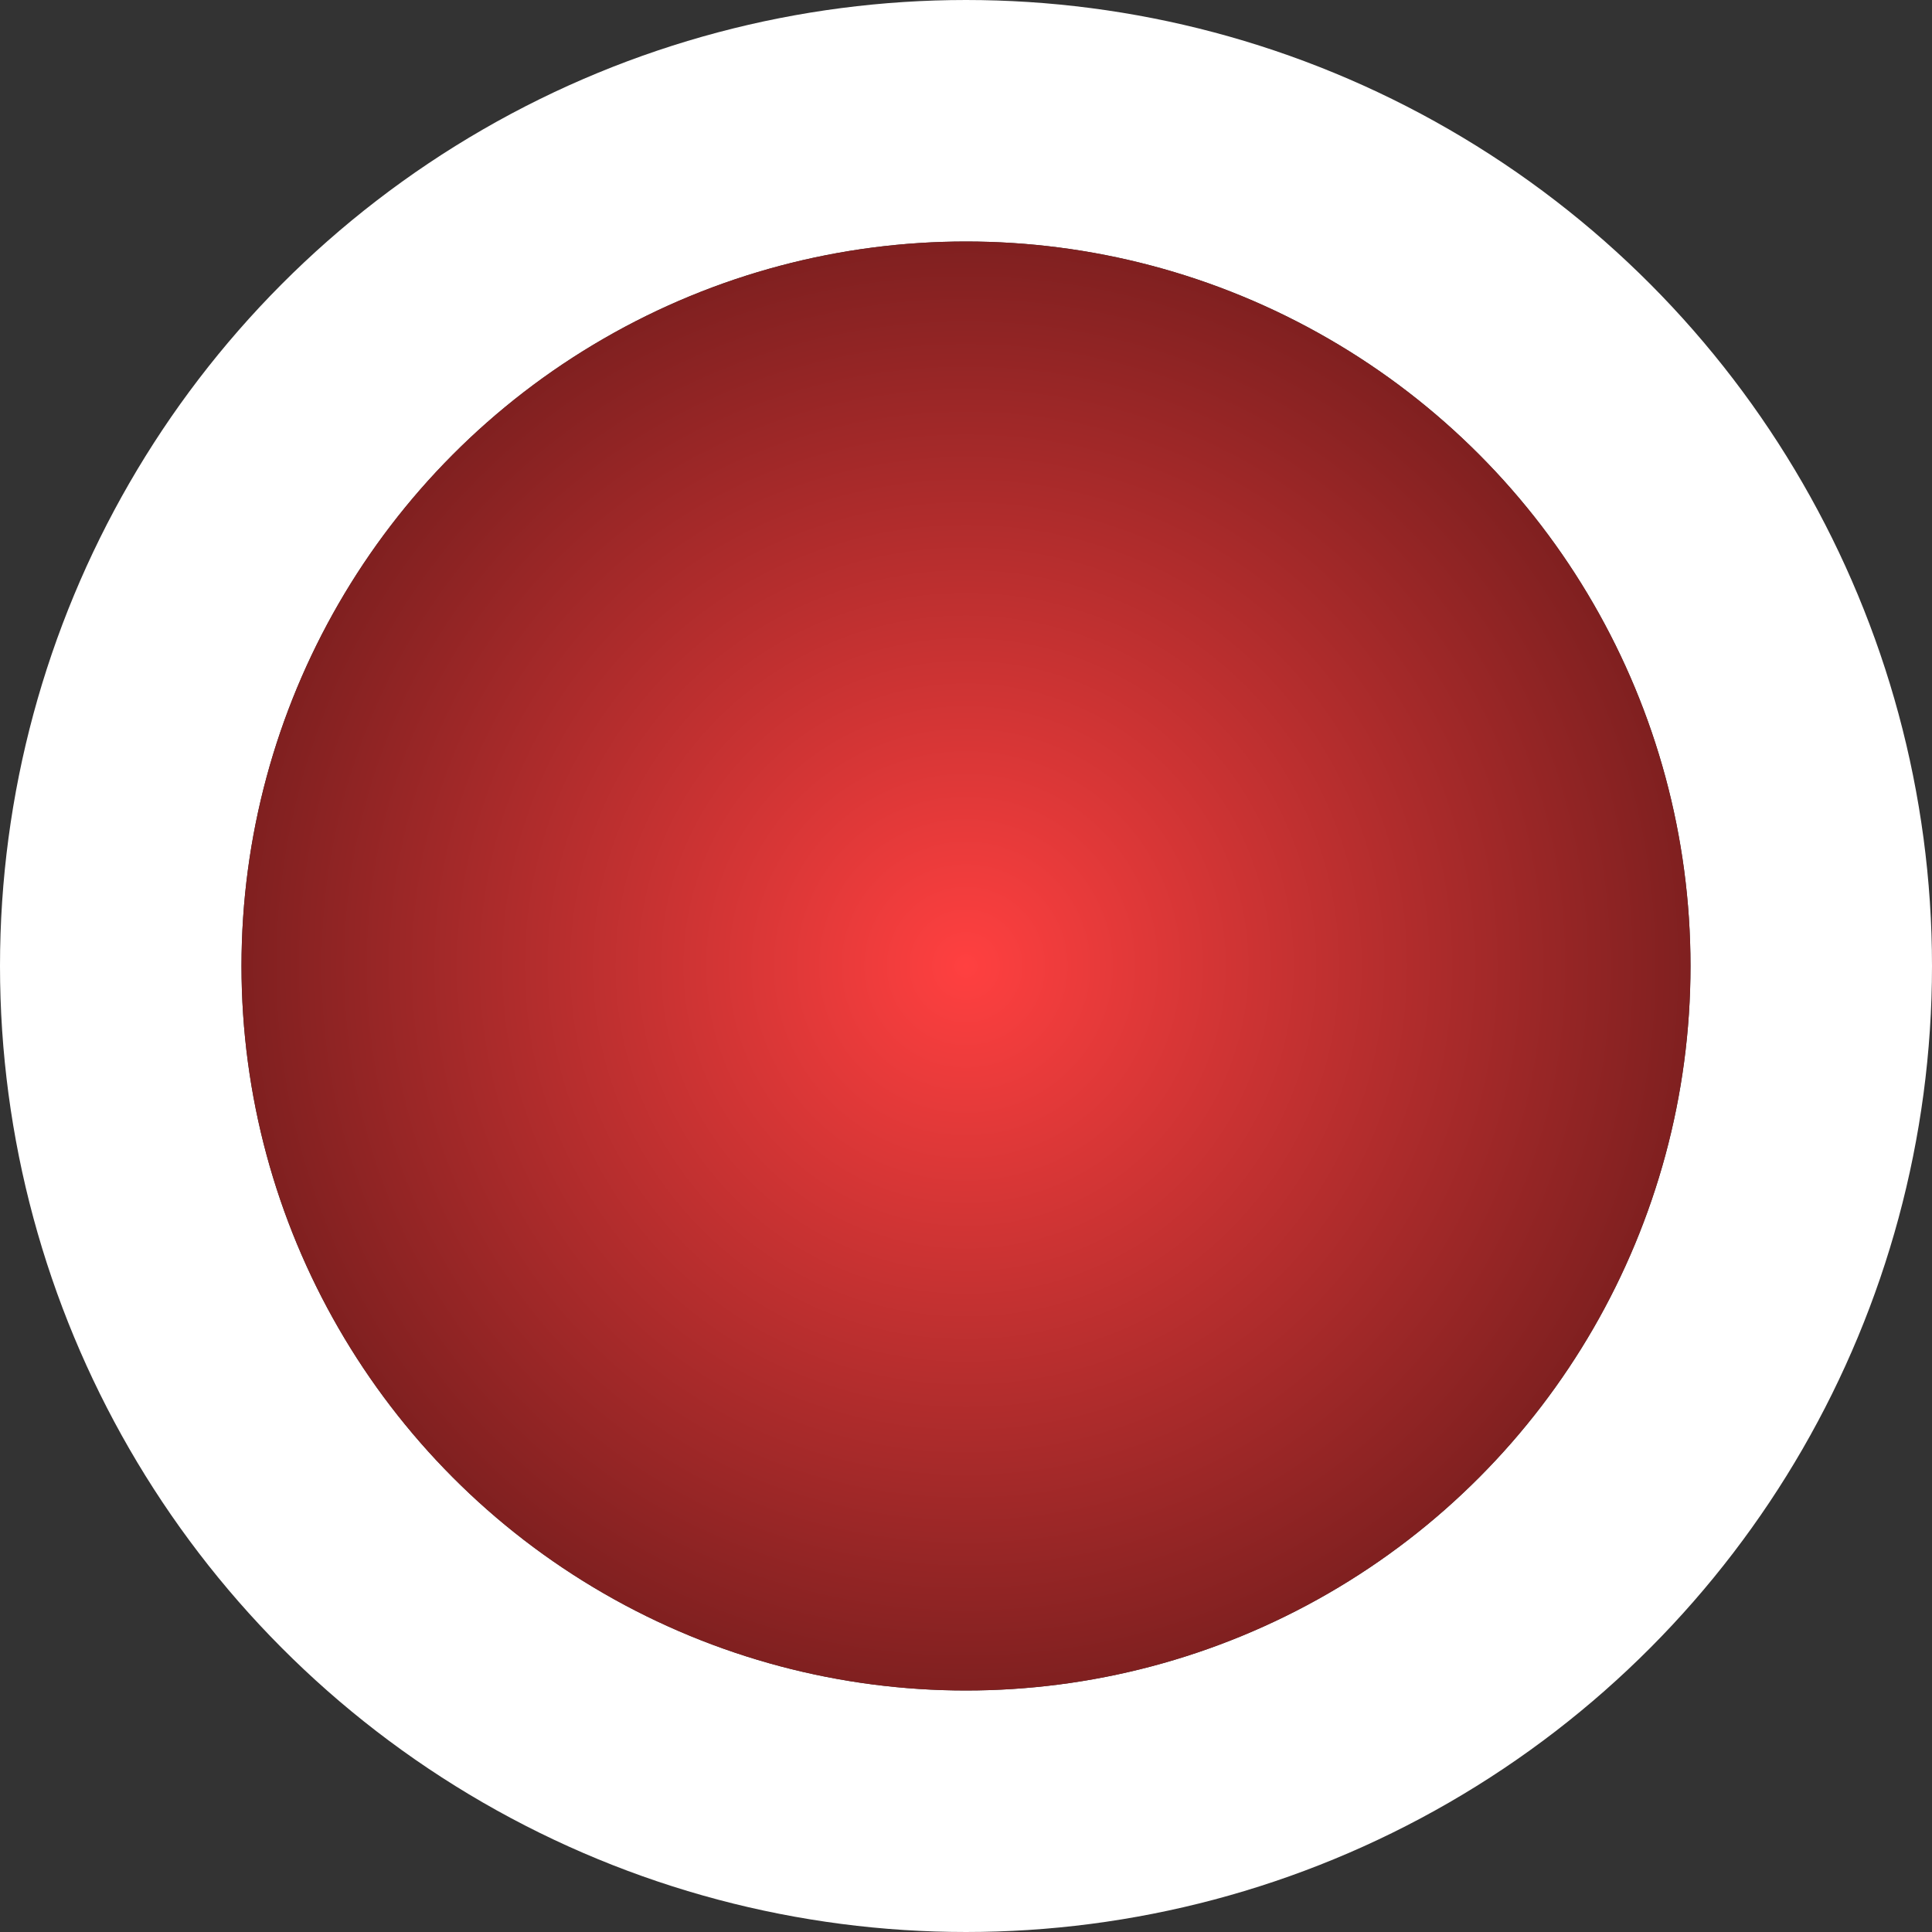<svg xmlns="http://www.w3.org/2000/svg" xmlns:xlink="http://www.w3.org/1999/xlink" width="16" height="16" viewBox="0 0 16 16"><rect x="0" y="0" width="16" height="16" fill="#333333" stroke="none"/><defs><style>.a,.d{fill:none;}.a{stroke:#fff;stroke-width:2px;}.b{fill:url(#a);}.c{stroke:none;}</style><radialGradient id="a" cx="0.5" cy="0.5" r="0.5" gradientUnits="objectBoundingBox"><stop offset="0" stop-color="#ff4040"/><stop offset="1" stop-color="#802020"/></radialGradient></defs><g class="a"><circle class="c" cx="8" cy="8" r="8"/><circle class="d" cx="8" cy="8" r="7"/></g><circle class="b" cx="6" cy="6" r="6" transform="translate(2 2)"/></svg>